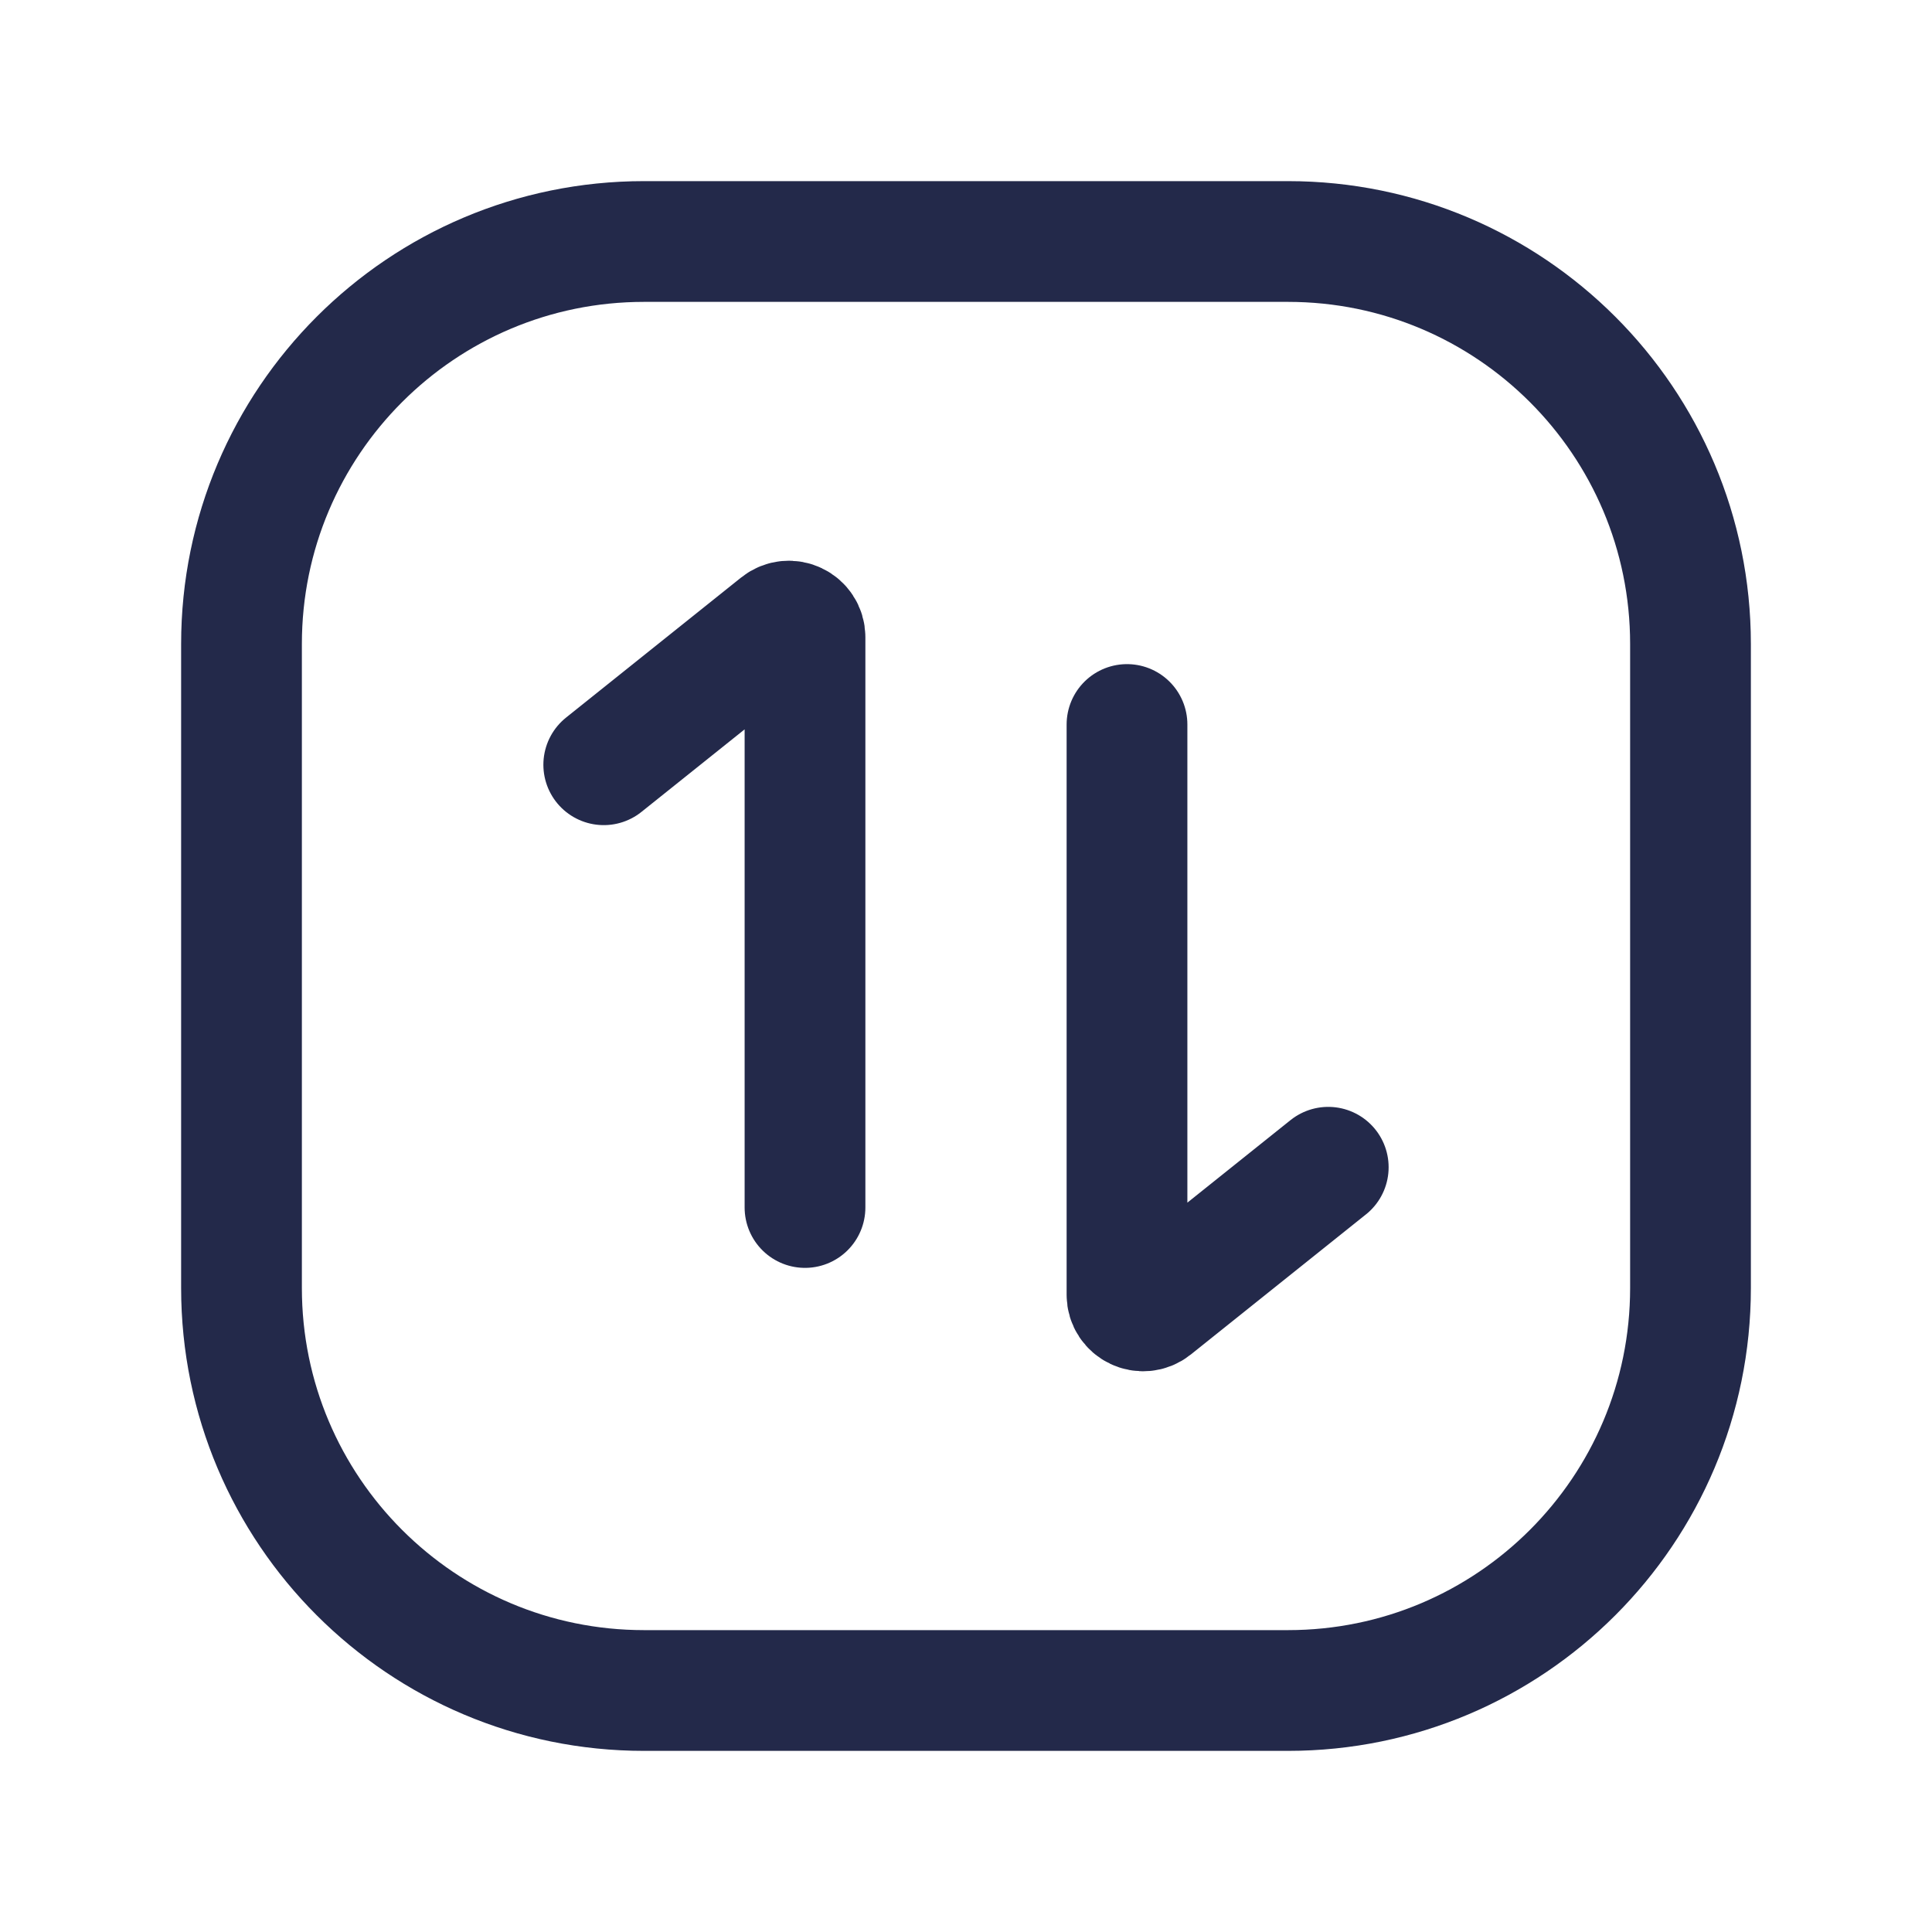 <svg width="24" height="24" viewBox="0 0 24 24" fill="none" xmlns="http://www.w3.org/2000/svg">
<path d="M3 8C3 5.239 5.239 3 8 3H16C18.761 3 21 5.239 21 8V16C21 18.761 18.761 21 16 21H8C5.239 21 3 18.761 3 16V8Z" stroke="#23294A" stroke-width="1.5" stroke-linecap="round"/>
<path d="M10 15V7.916C10 7.748 9.806 7.655 9.675 7.76L7.5 9.5" stroke="#23294A" stroke-width="1.5" stroke-linecap="round"/>
<path d="M14 9V16.084C14 16.252 14.194 16.345 14.325 16.24L16.5 14.5" stroke="#23294A" stroke-width="1.5" stroke-linecap="round"/>
</svg>
